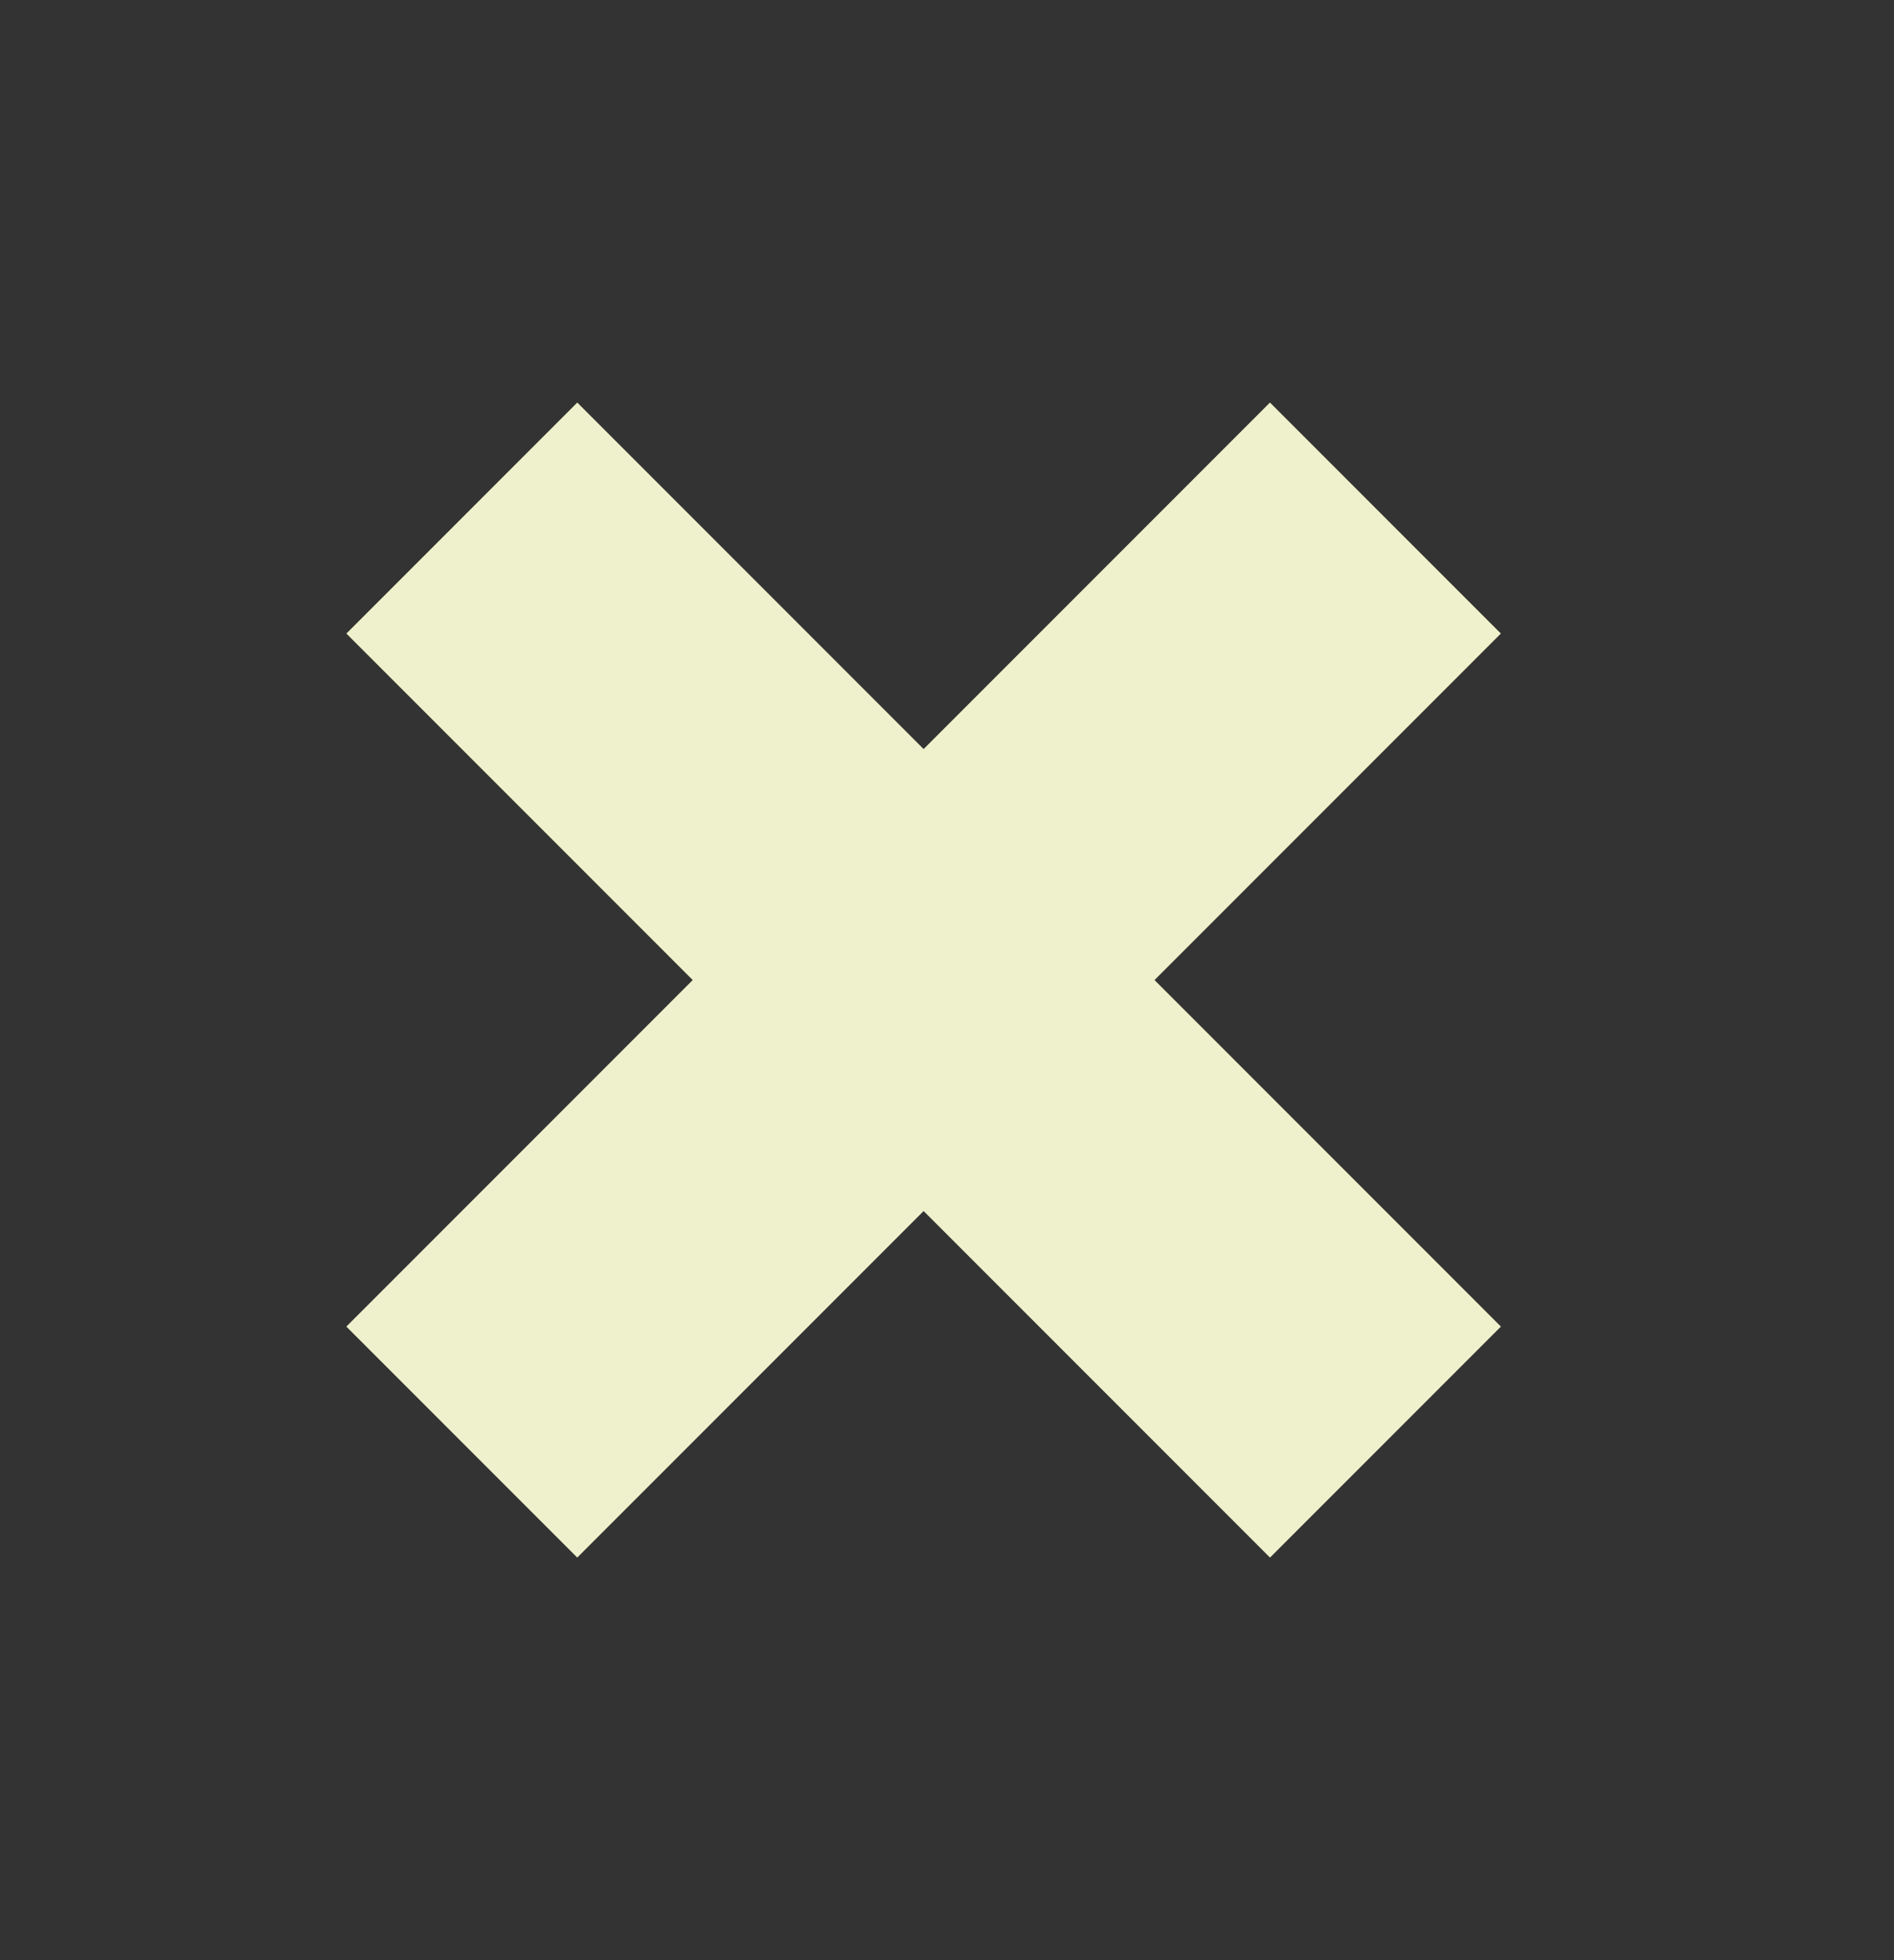 <svg width="29" height="30" viewBox="0 0 29 30" fill="none" xmlns="http://www.w3.org/2000/svg">
<rect x="0" y="0" width="29" height="30" fill="#333333" stroke="none"/>
<rect x="5.303" y="20.303" width="20" height="5" transform="rotate(-45 5.303 20.303)" fill="#EFF1CC"/>
<rect x="8.839" y="6.161" width="20" height="5" transform="rotate(45 8.839 6.161)" fill="#EFF1CC"/>
</svg>
